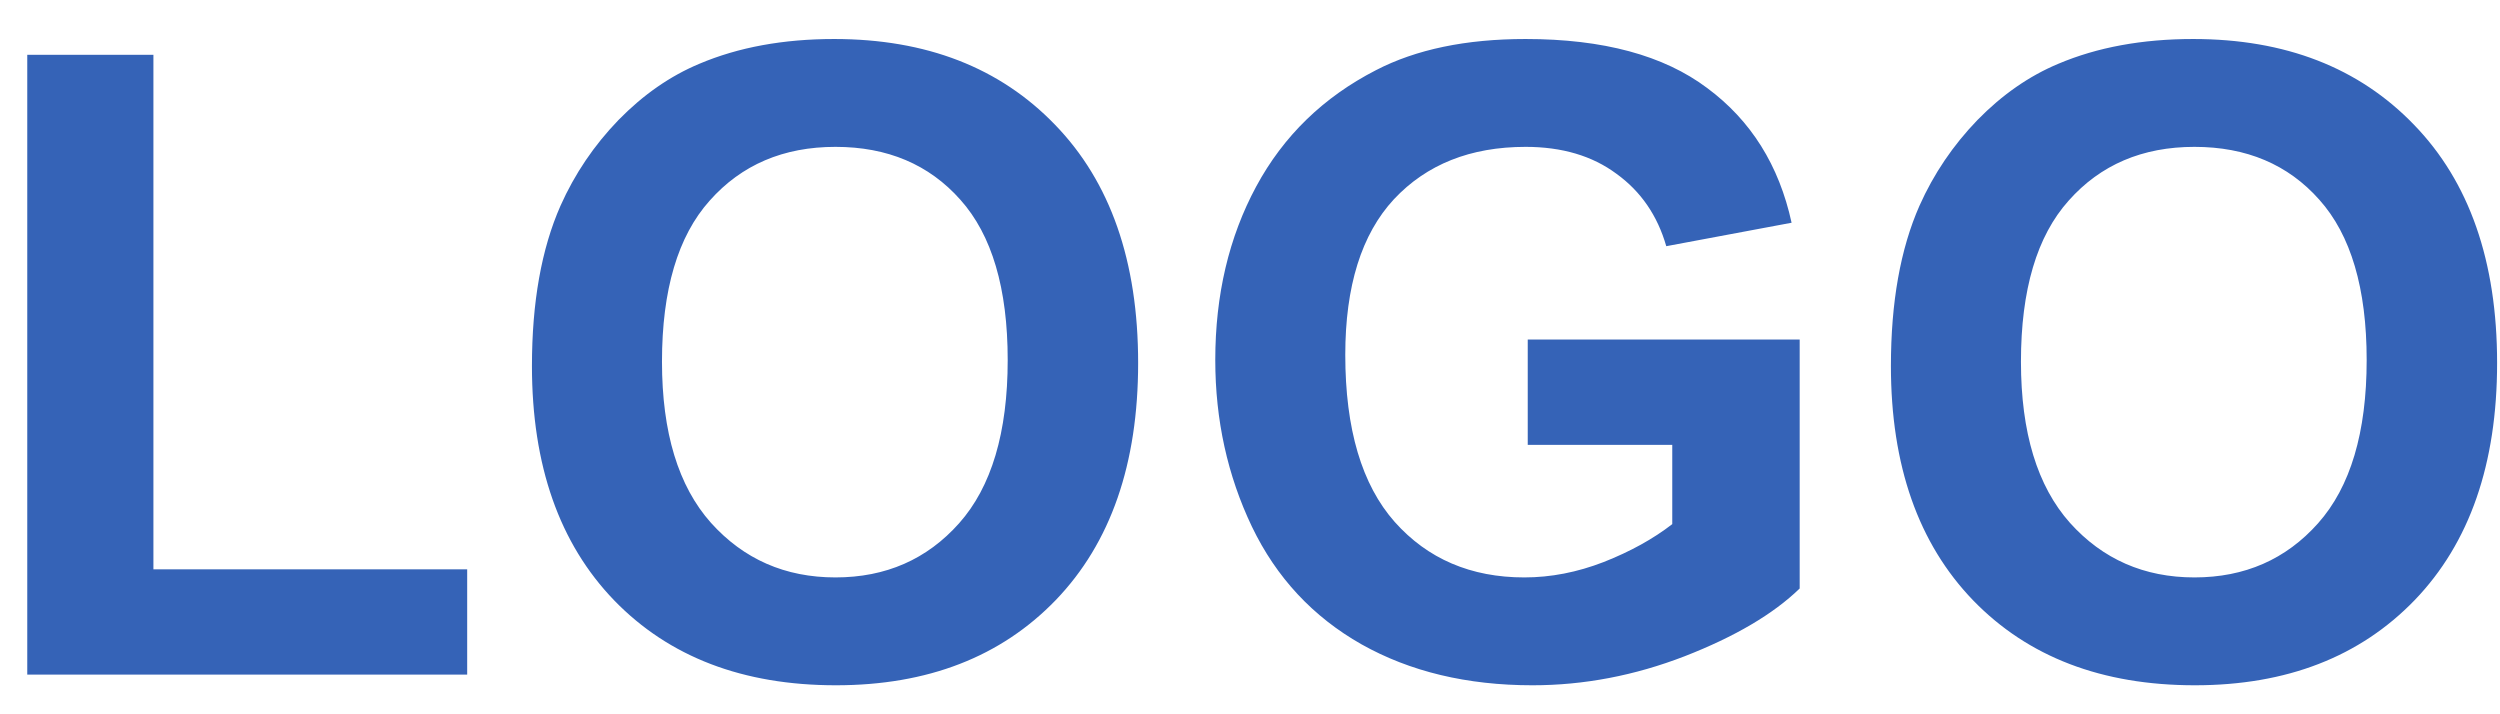 <svg width="63" height="18" viewBox="0 0 63 18" fill="none" xmlns="http://www.w3.org/2000/svg">
<path d="M0.687 17V1.381H3.866V14.347H11.773V17H0.687ZM13.405 9.223C13.405 7.618 13.645 6.272 14.125 5.184C14.483 4.382 14.97 3.662 15.586 3.024C16.209 2.387 16.889 1.914 17.627 1.606C18.608 1.191 19.74 0.983 21.021 0.983C23.342 0.983 25.197 1.703 26.586 3.143C27.982 4.582 28.681 6.584 28.681 9.147C28.681 11.69 27.99 13.681 26.607 15.12C25.225 16.552 23.378 17.269 21.064 17.269C18.723 17.269 16.861 16.556 15.479 15.131C14.096 13.699 13.405 11.729 13.405 9.223ZM16.682 9.115C16.682 10.898 17.093 12.252 17.917 13.176C18.741 14.092 19.786 14.551 21.054 14.551C22.321 14.551 23.36 14.096 24.169 13.187C24.985 12.27 25.394 10.898 25.394 9.072C25.394 7.268 24.996 5.921 24.201 5.033C23.413 4.145 22.364 3.701 21.054 3.701C19.743 3.701 18.687 4.152 17.885 5.055C17.083 5.95 16.682 7.303 16.682 9.115ZM38.499 11.21V8.557H45.352V14.83C44.687 15.475 43.72 16.044 42.452 16.538C41.192 17.025 39.913 17.269 38.617 17.269C36.97 17.269 35.534 16.925 34.31 16.237C33.085 15.543 32.165 14.554 31.549 13.273C30.933 11.983 30.625 10.583 30.625 9.072C30.625 7.432 30.969 5.975 31.656 4.7C32.344 3.425 33.35 2.448 34.675 1.768C35.685 1.245 36.941 0.983 38.445 0.983C40.4 0.983 41.926 1.395 43.022 2.219C44.124 3.035 44.833 4.167 45.148 5.613L41.99 6.204C41.768 5.431 41.349 4.822 40.733 4.378C40.125 3.927 39.362 3.701 38.445 3.701C37.056 3.701 35.95 4.142 35.126 5.022C34.31 5.903 33.901 7.21 33.901 8.943C33.901 10.812 34.317 12.216 35.148 13.154C35.978 14.085 37.067 14.551 38.413 14.551C39.079 14.551 39.745 14.422 40.411 14.164C41.084 13.899 41.661 13.58 42.141 13.208V11.21H38.499ZM47.651 9.223C47.651 7.618 47.891 6.272 48.371 5.184C48.729 4.382 49.216 3.662 49.832 3.024C50.455 2.387 51.135 1.914 51.873 1.606C52.854 1.191 53.986 0.983 55.268 0.983C57.588 0.983 59.443 1.703 60.832 3.143C62.228 4.582 62.927 6.584 62.927 9.147C62.927 11.69 62.236 13.681 60.853 15.12C59.471 16.552 57.624 17.269 55.31 17.269C52.969 17.269 51.107 16.556 49.725 15.131C48.342 13.699 47.651 11.729 47.651 9.223ZM50.928 9.115C50.928 10.898 51.34 12.252 52.163 13.176C52.987 14.092 54.032 14.551 55.3 14.551C56.567 14.551 57.606 14.096 58.415 13.187C59.231 12.27 59.64 10.898 59.64 9.072C59.64 7.268 59.242 5.921 58.447 5.033C57.66 4.145 56.61 3.701 55.3 3.701C53.989 3.701 52.933 4.152 52.131 5.055C51.329 5.95 50.928 7.303 50.928 9.115Z" fill="#3563B7"/>
</svg>
